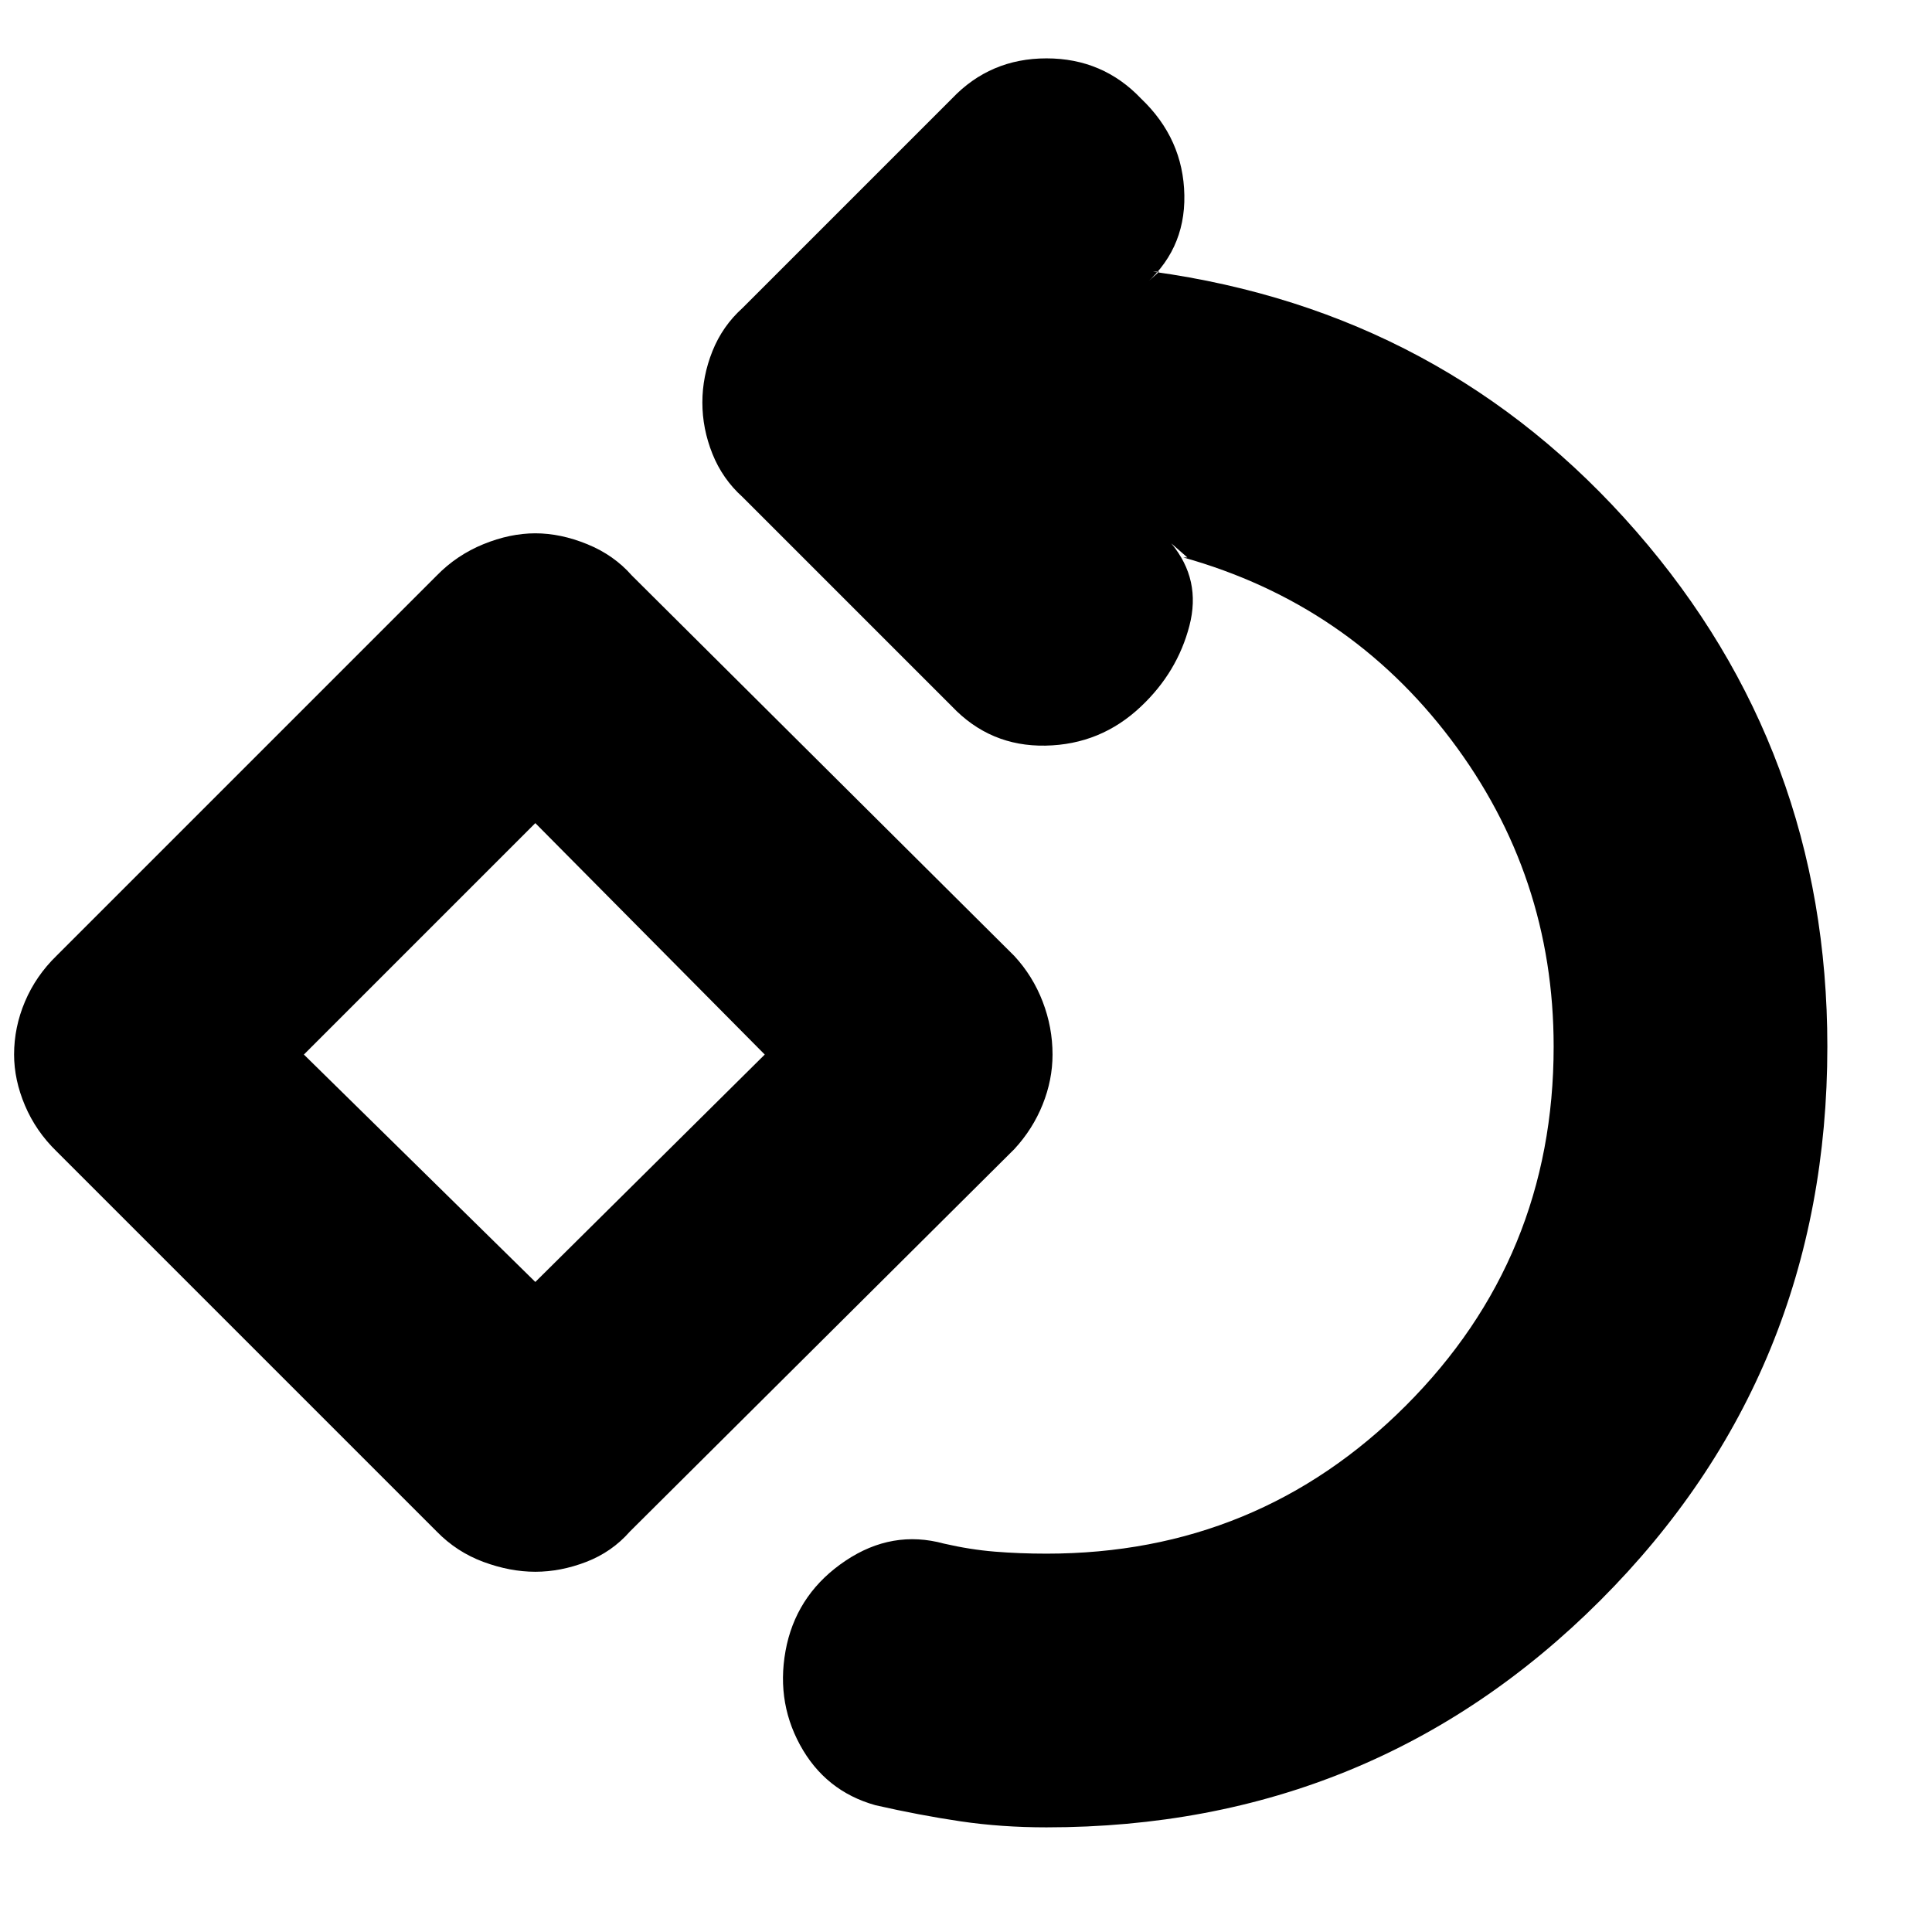 <svg xmlns="http://www.w3.org/2000/svg" height="24" viewBox="0 -960 960 960" width="24"><path d="M520-52q-22.49 0-42.75-3Q457-58 435-63q-25-7-37.5-30t-6.5-50q6-26 29.17-41.5Q443.33-200 469-193q13 3 25.3 4t25.7 1q105 0 178.5-73.5T772-440q0-85-51-152.5T588-683h2l-8-7q15 18 9 41t-24 40q-20 19-47.5 19.5T473-609L369-713q-10-9-15-21.5t-5-25.5q0-13 5-25.5t15-21.5l104-104q19-20 47-20t47 20q21 20 21.5 48T567-817l9-8h-3q145 20 240 129t95 256q0 162.42-112.79 275.21Q682.42-52 520-52ZM266-179q-12.57 0-25.82-4.91T217-199L28-388q-10.18-9.93-15.59-22.68T7-436q0-13.57 5.41-26.32T28-485l189-189q9.93-10.18 23.18-15.59T266-695q12.57 0 25.82 5.41T314-674l190 189q9.18 9.93 14.09 22.68T523-436q0 12.57-4.91 24.82T504-389L313-199q-8.93 10.18-21.68 15.09T266-179Zm0-144 114-113-114-115-115 115 115 113Zm0-114Z"/></svg>